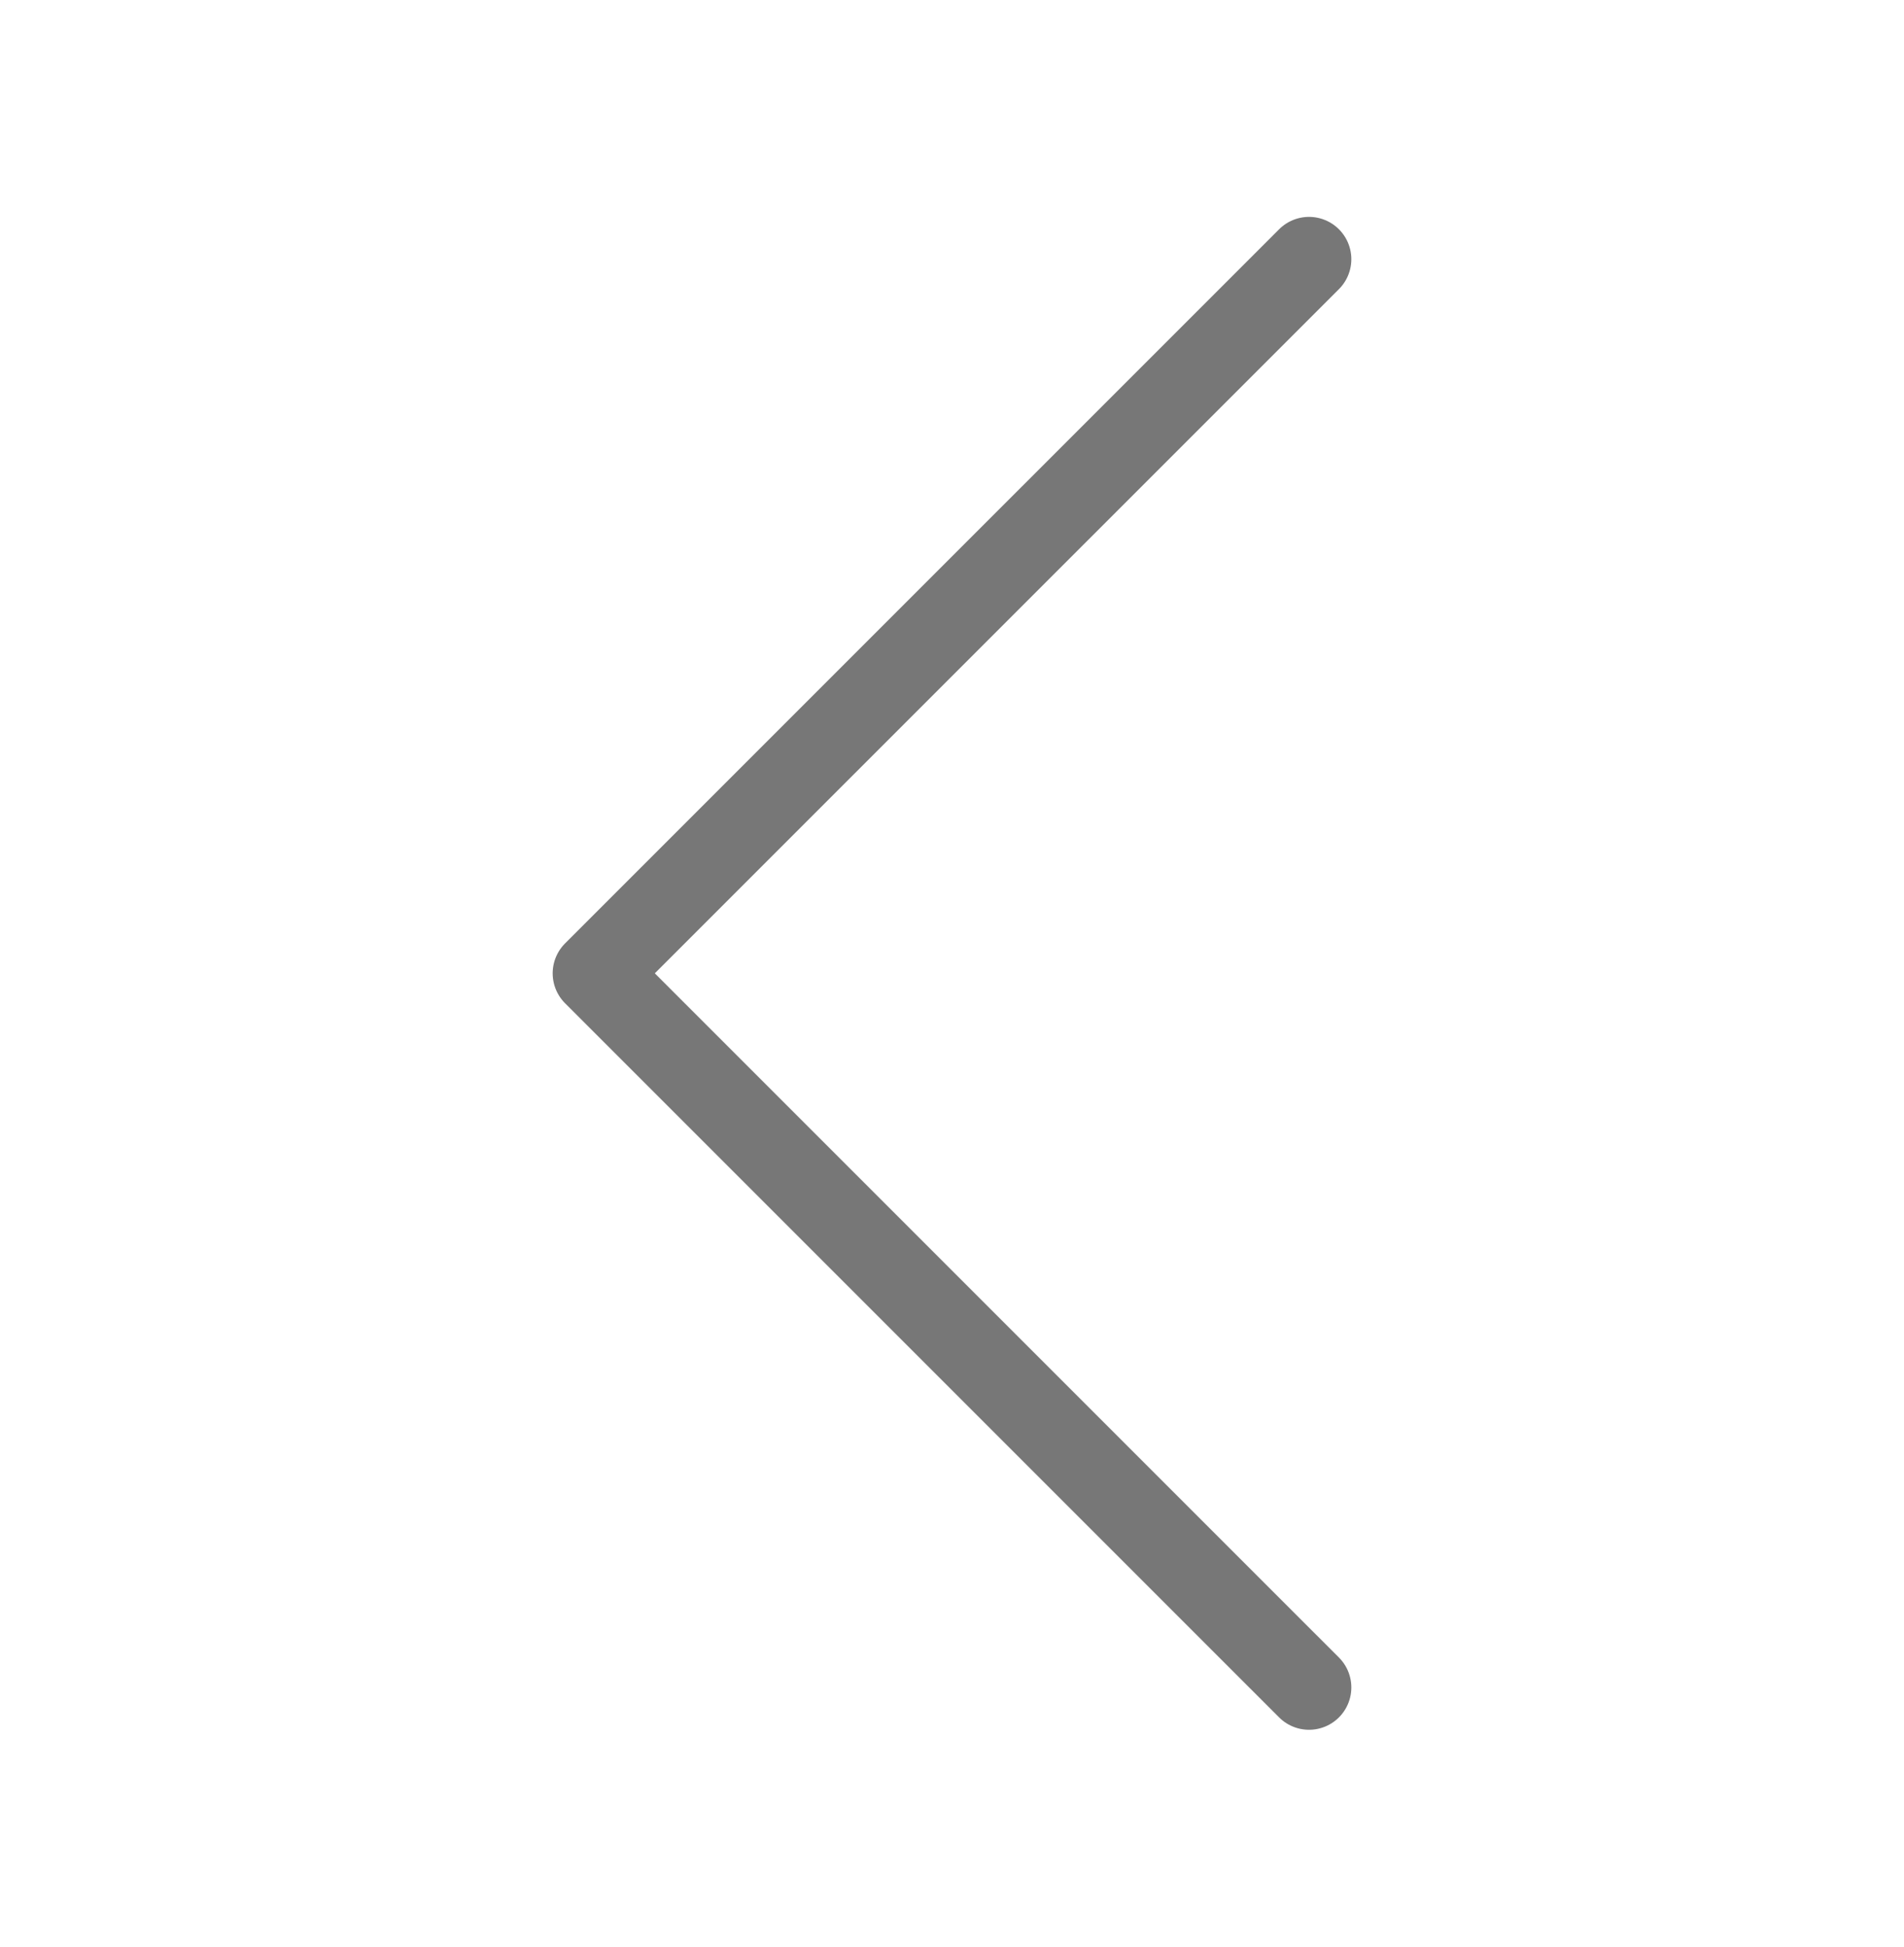<svg width="45" height="46" viewBox="0 0 45 46" fill="none" xmlns="http://www.w3.org/2000/svg">
<path d="M30.938 6.125L14.062 23L30.938 39.875" stroke="#777777" stroke-width="2" stroke-linecap="round" stroke-linejoin="round"/>
</svg>

